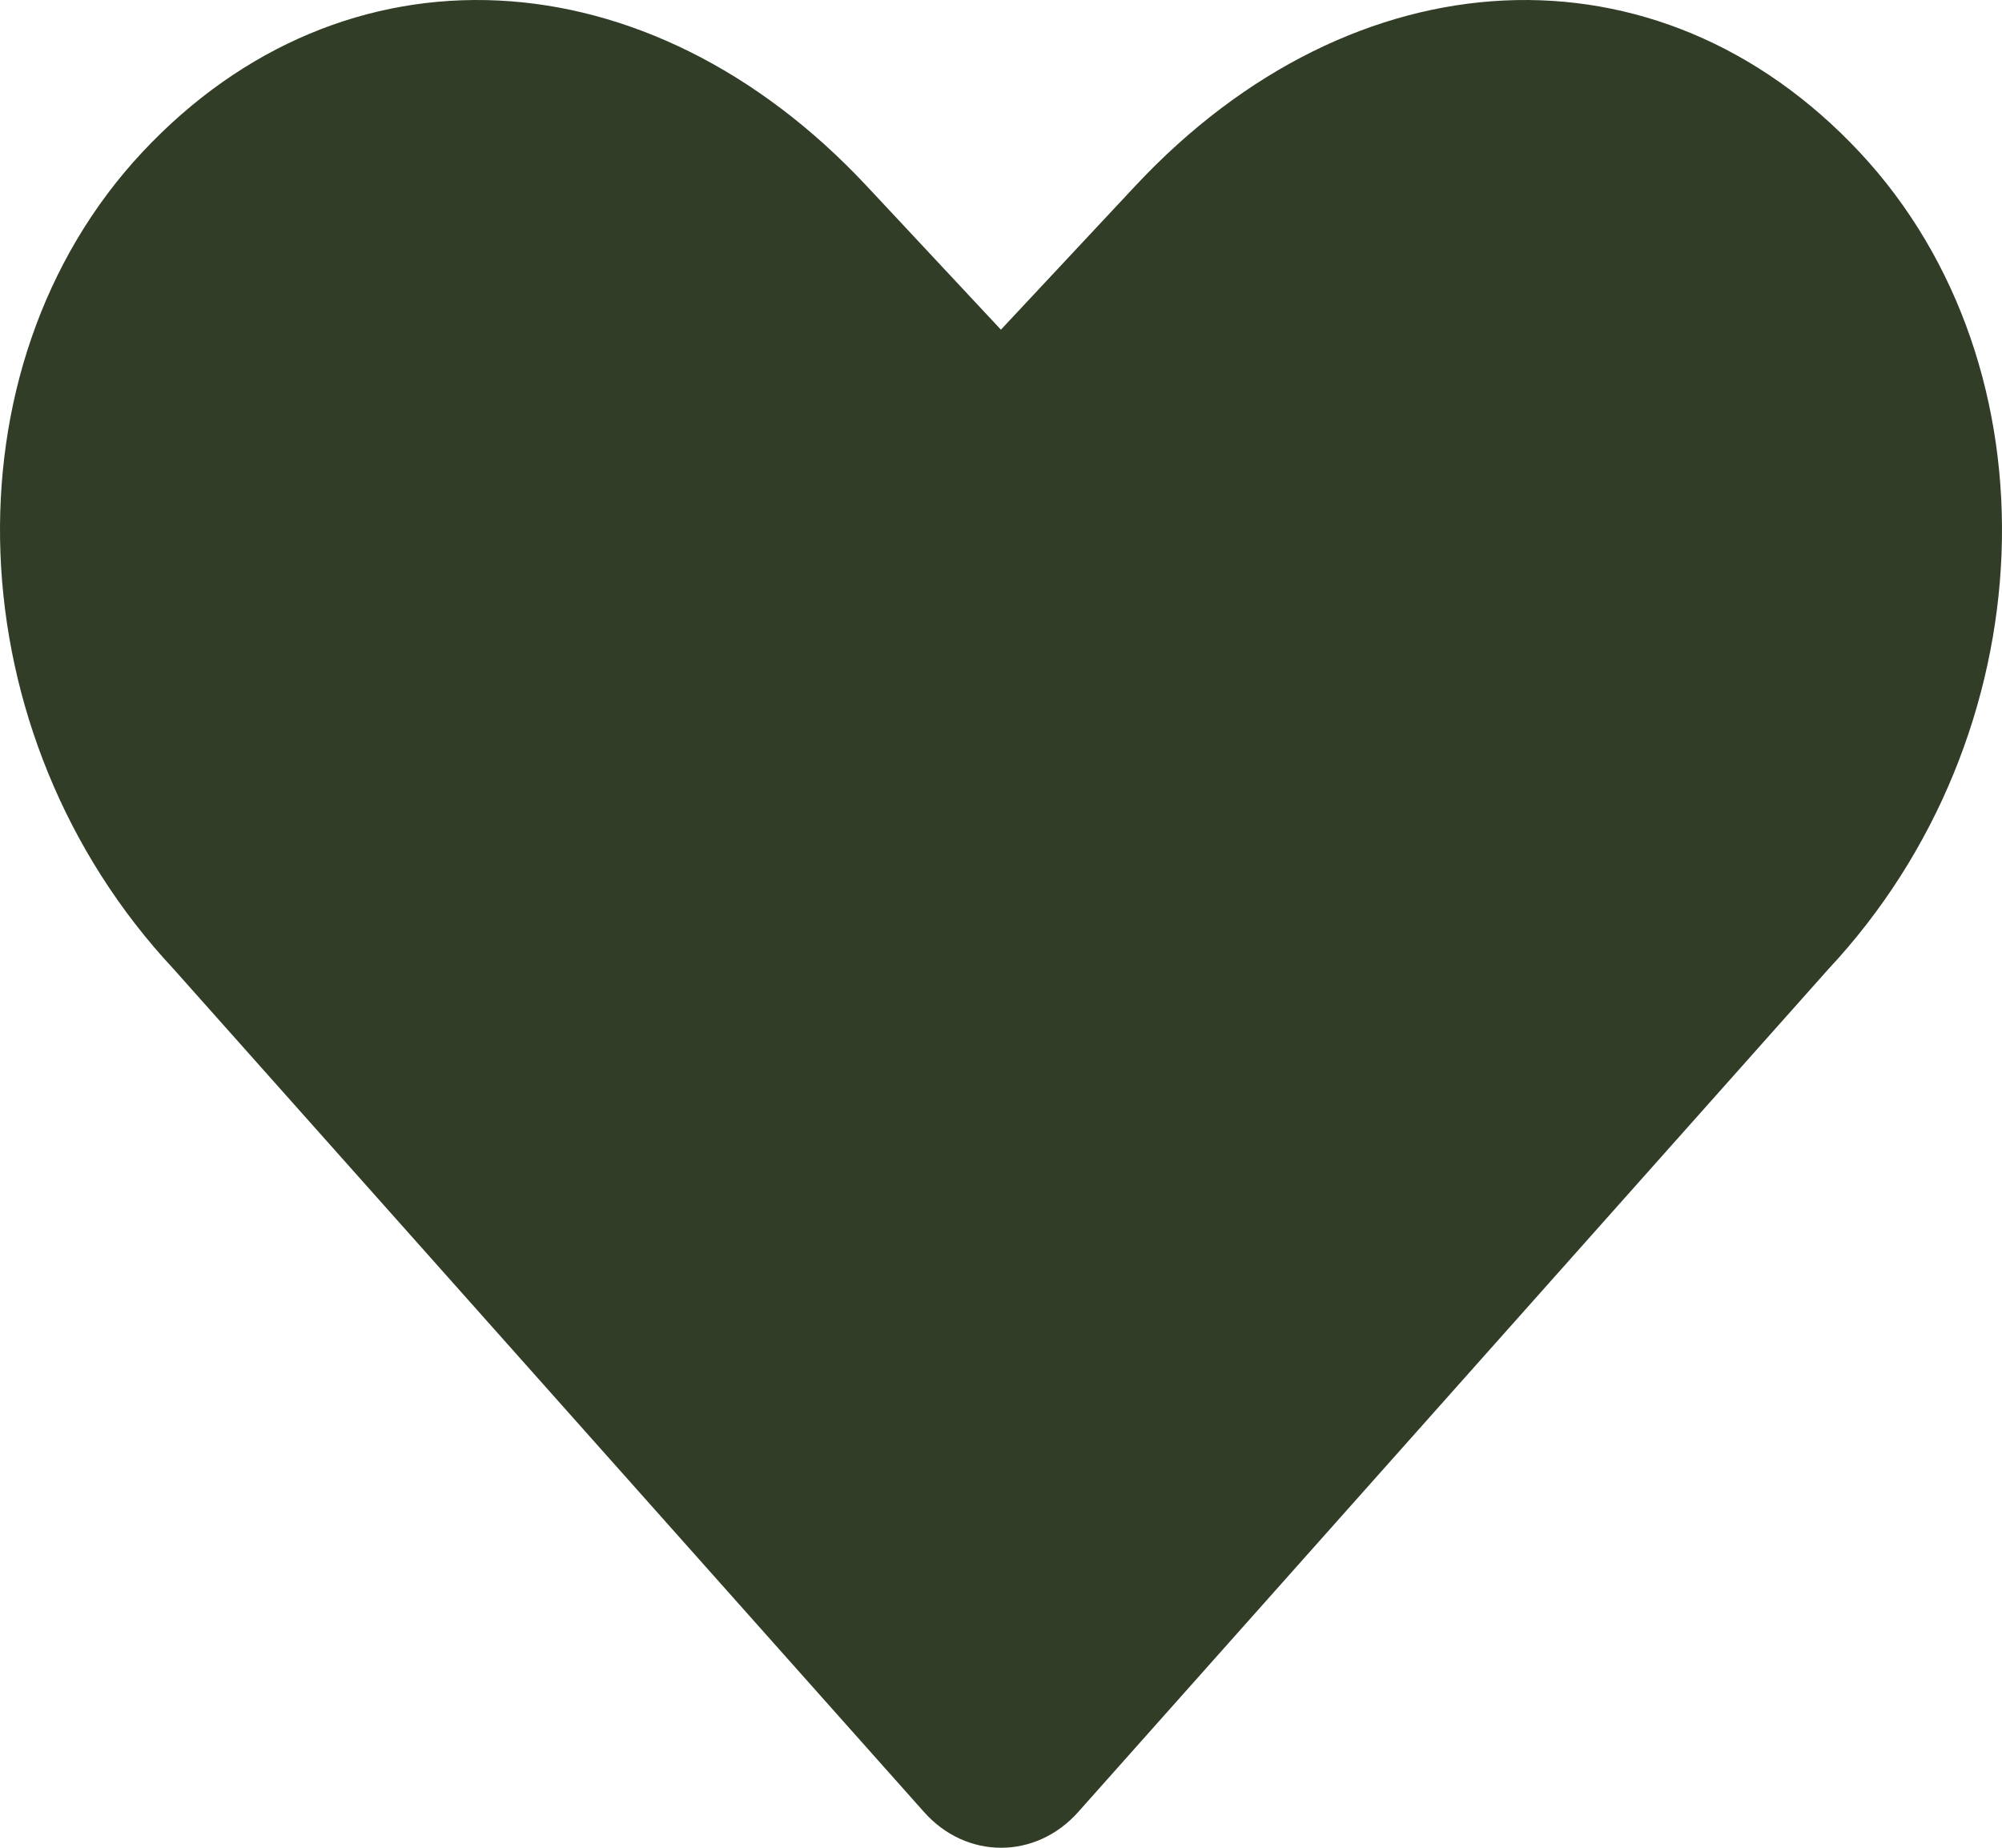 <svg id="full_heart__icon" class="standard_icon" width="26" height="24" viewBox="0 0 26 24" fill="none" xmlns="http://www.w3.org/2000/svg">
<path d="M11.627 2.813L11.253 2.413C8.413 -0.625 4.465 -0.821 1.848 1.977C-0.767 4.776 -0.585 9.551 2.256 12.588L11.997 23.532C12.548 24.156 13.453 24.156 14.005 23.533L23.744 12.589C26.585 9.551 26.767 4.776 24.152 1.978C21.535 -0.821 17.587 -0.625 14.747 2.412L12.999 4.282L11.627 2.813Z" fill="#313D27"/>
</svg>
